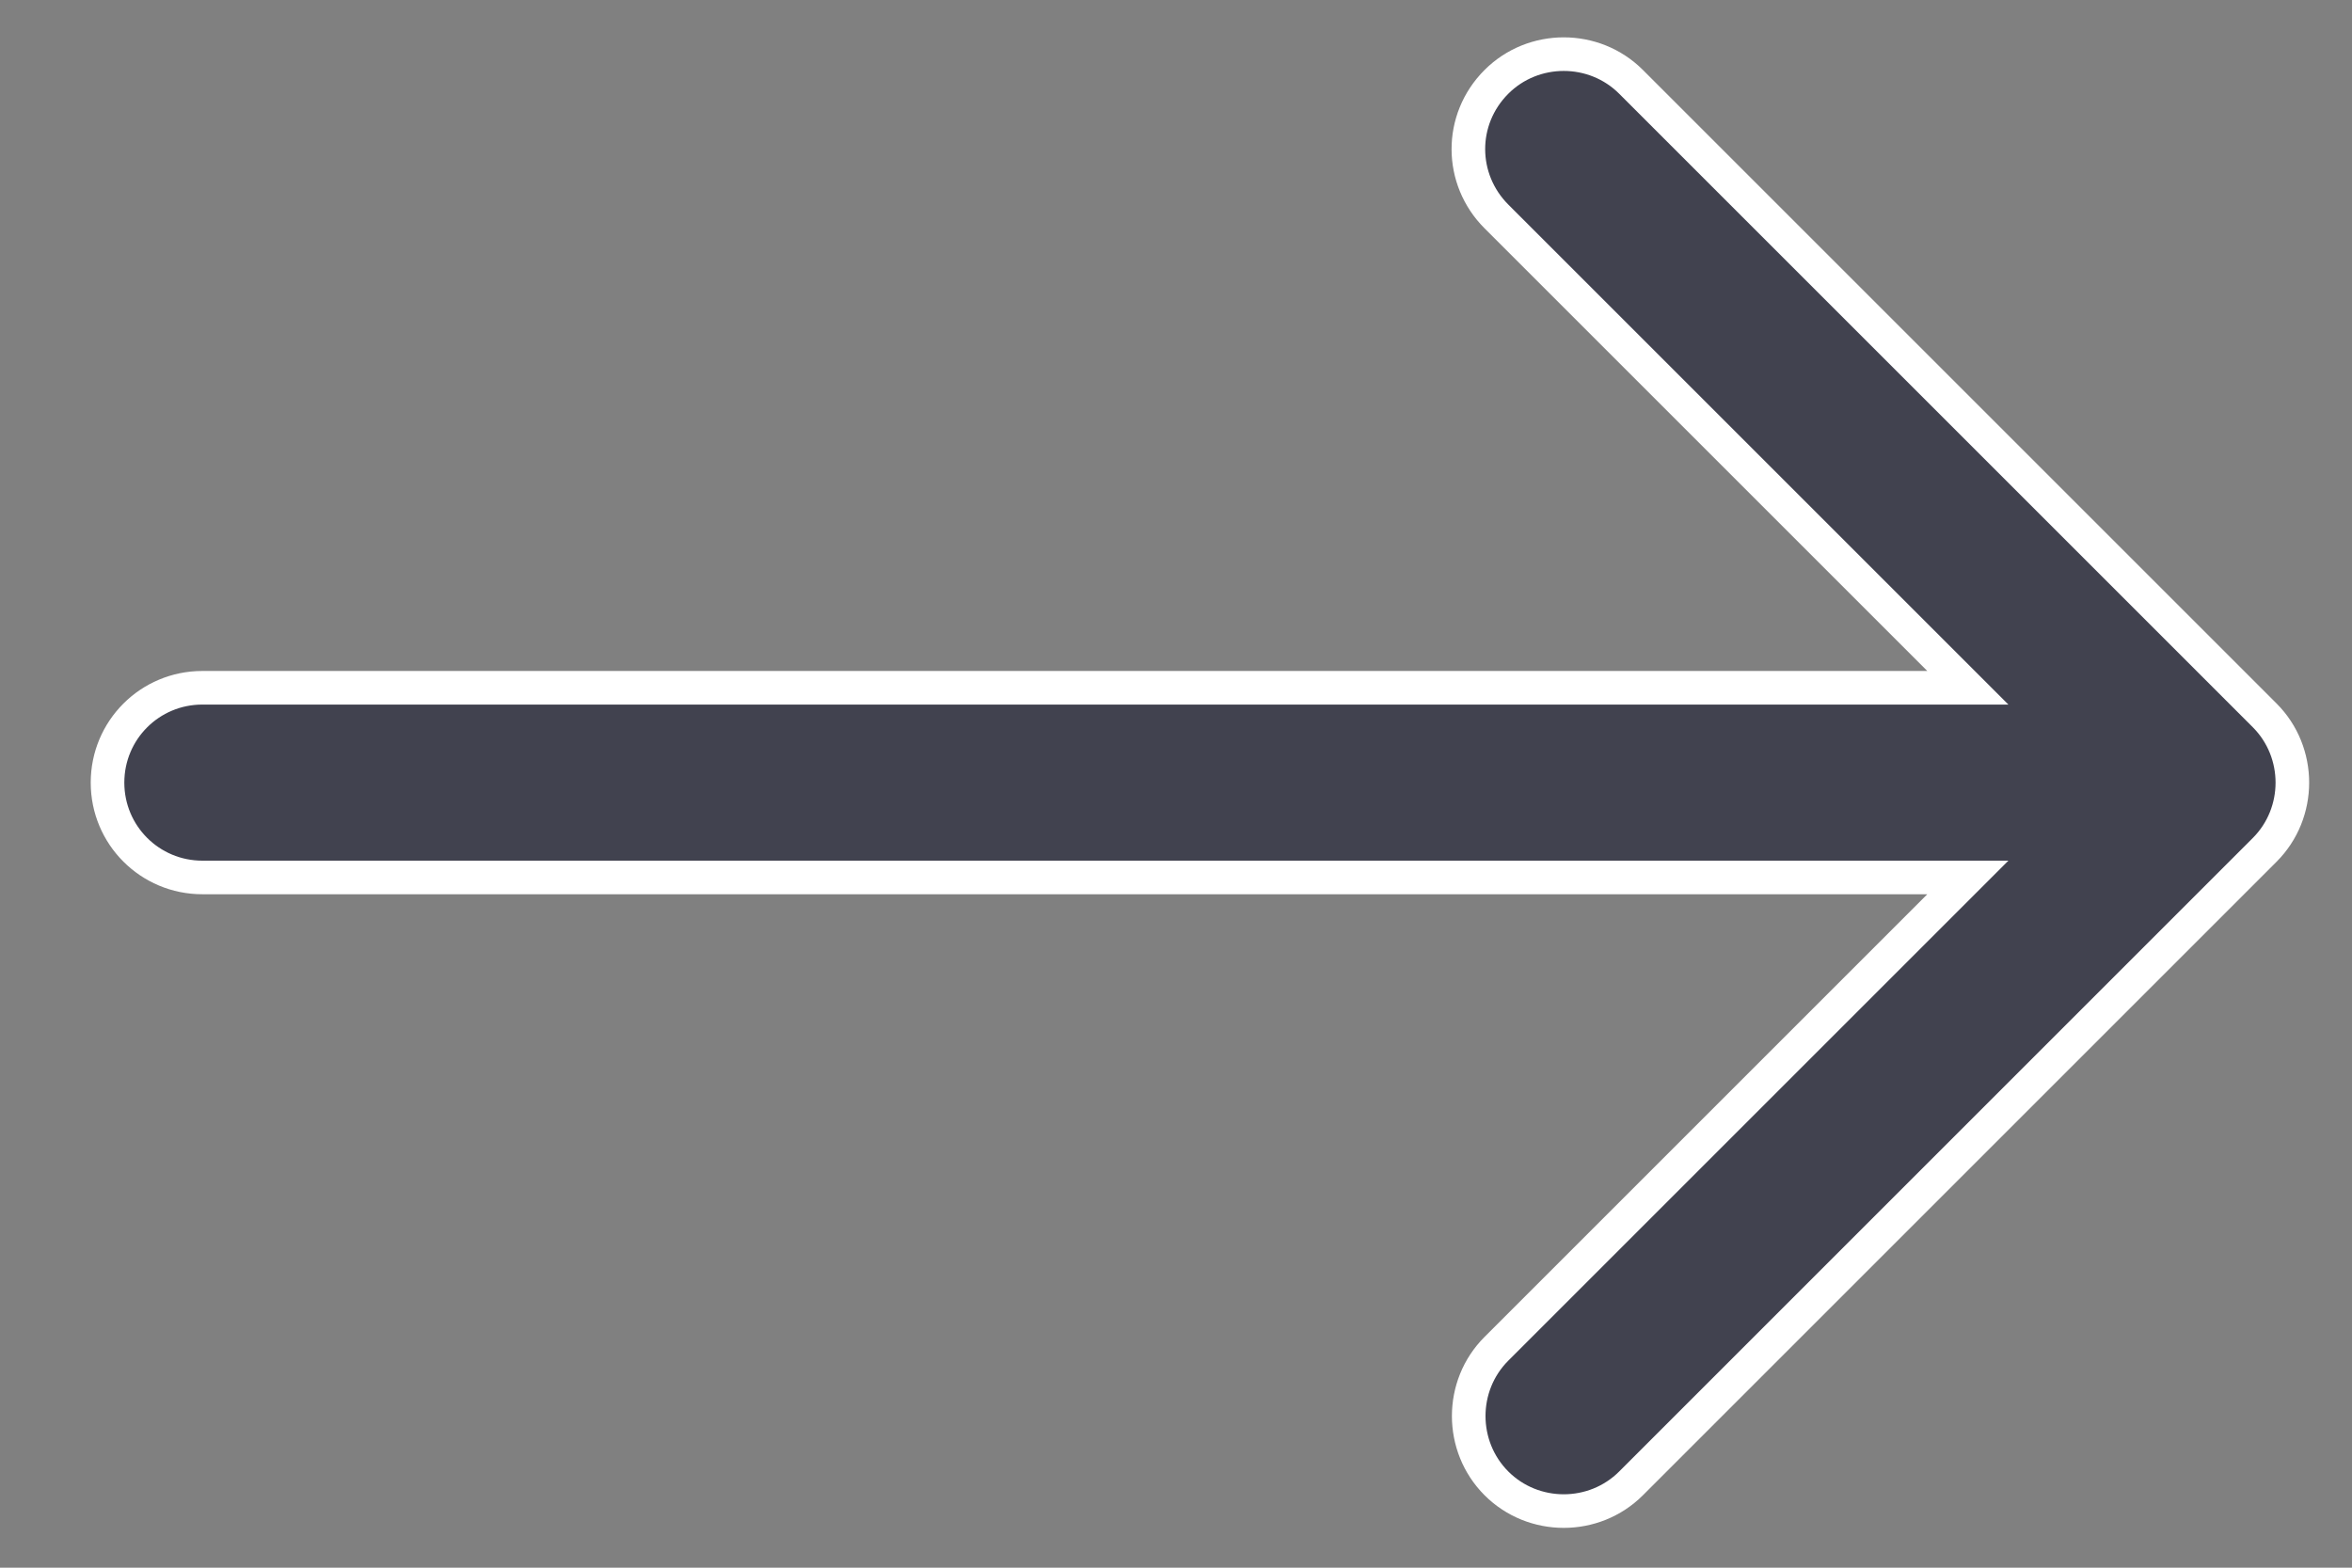 <svg width="21" height="14" viewBox="0 0 21 14" fill="none" xmlns="http://www.w3.org/2000/svg">
<rect x="0" y="0" width="21" height="14" fill="#808080" stroke="none"/>
<path d="M17.208 6.142L17.57 6.142L17.314 5.886L13.361 1.933C13.03 1.602 13.024 1.068 13.361 0.731C13.691 0.401 14.233 0.401 14.563 0.731L20.22 6.388C20.55 6.718 20.55 7.26 20.22 7.59L14.563 13.247C14.233 13.577 13.691 13.577 13.361 13.247C13.031 12.916 13.031 12.375 13.361 12.045L17.314 8.092L17.57 7.836L17.208 7.836H1.807C1.338 7.836 0.96 7.458 0.96 6.989C0.96 6.52 1.338 6.142 1.807 6.142L17.208 6.142Z" fill="#41424F" stroke="white" stroke-width="0.3"/>
</svg>
